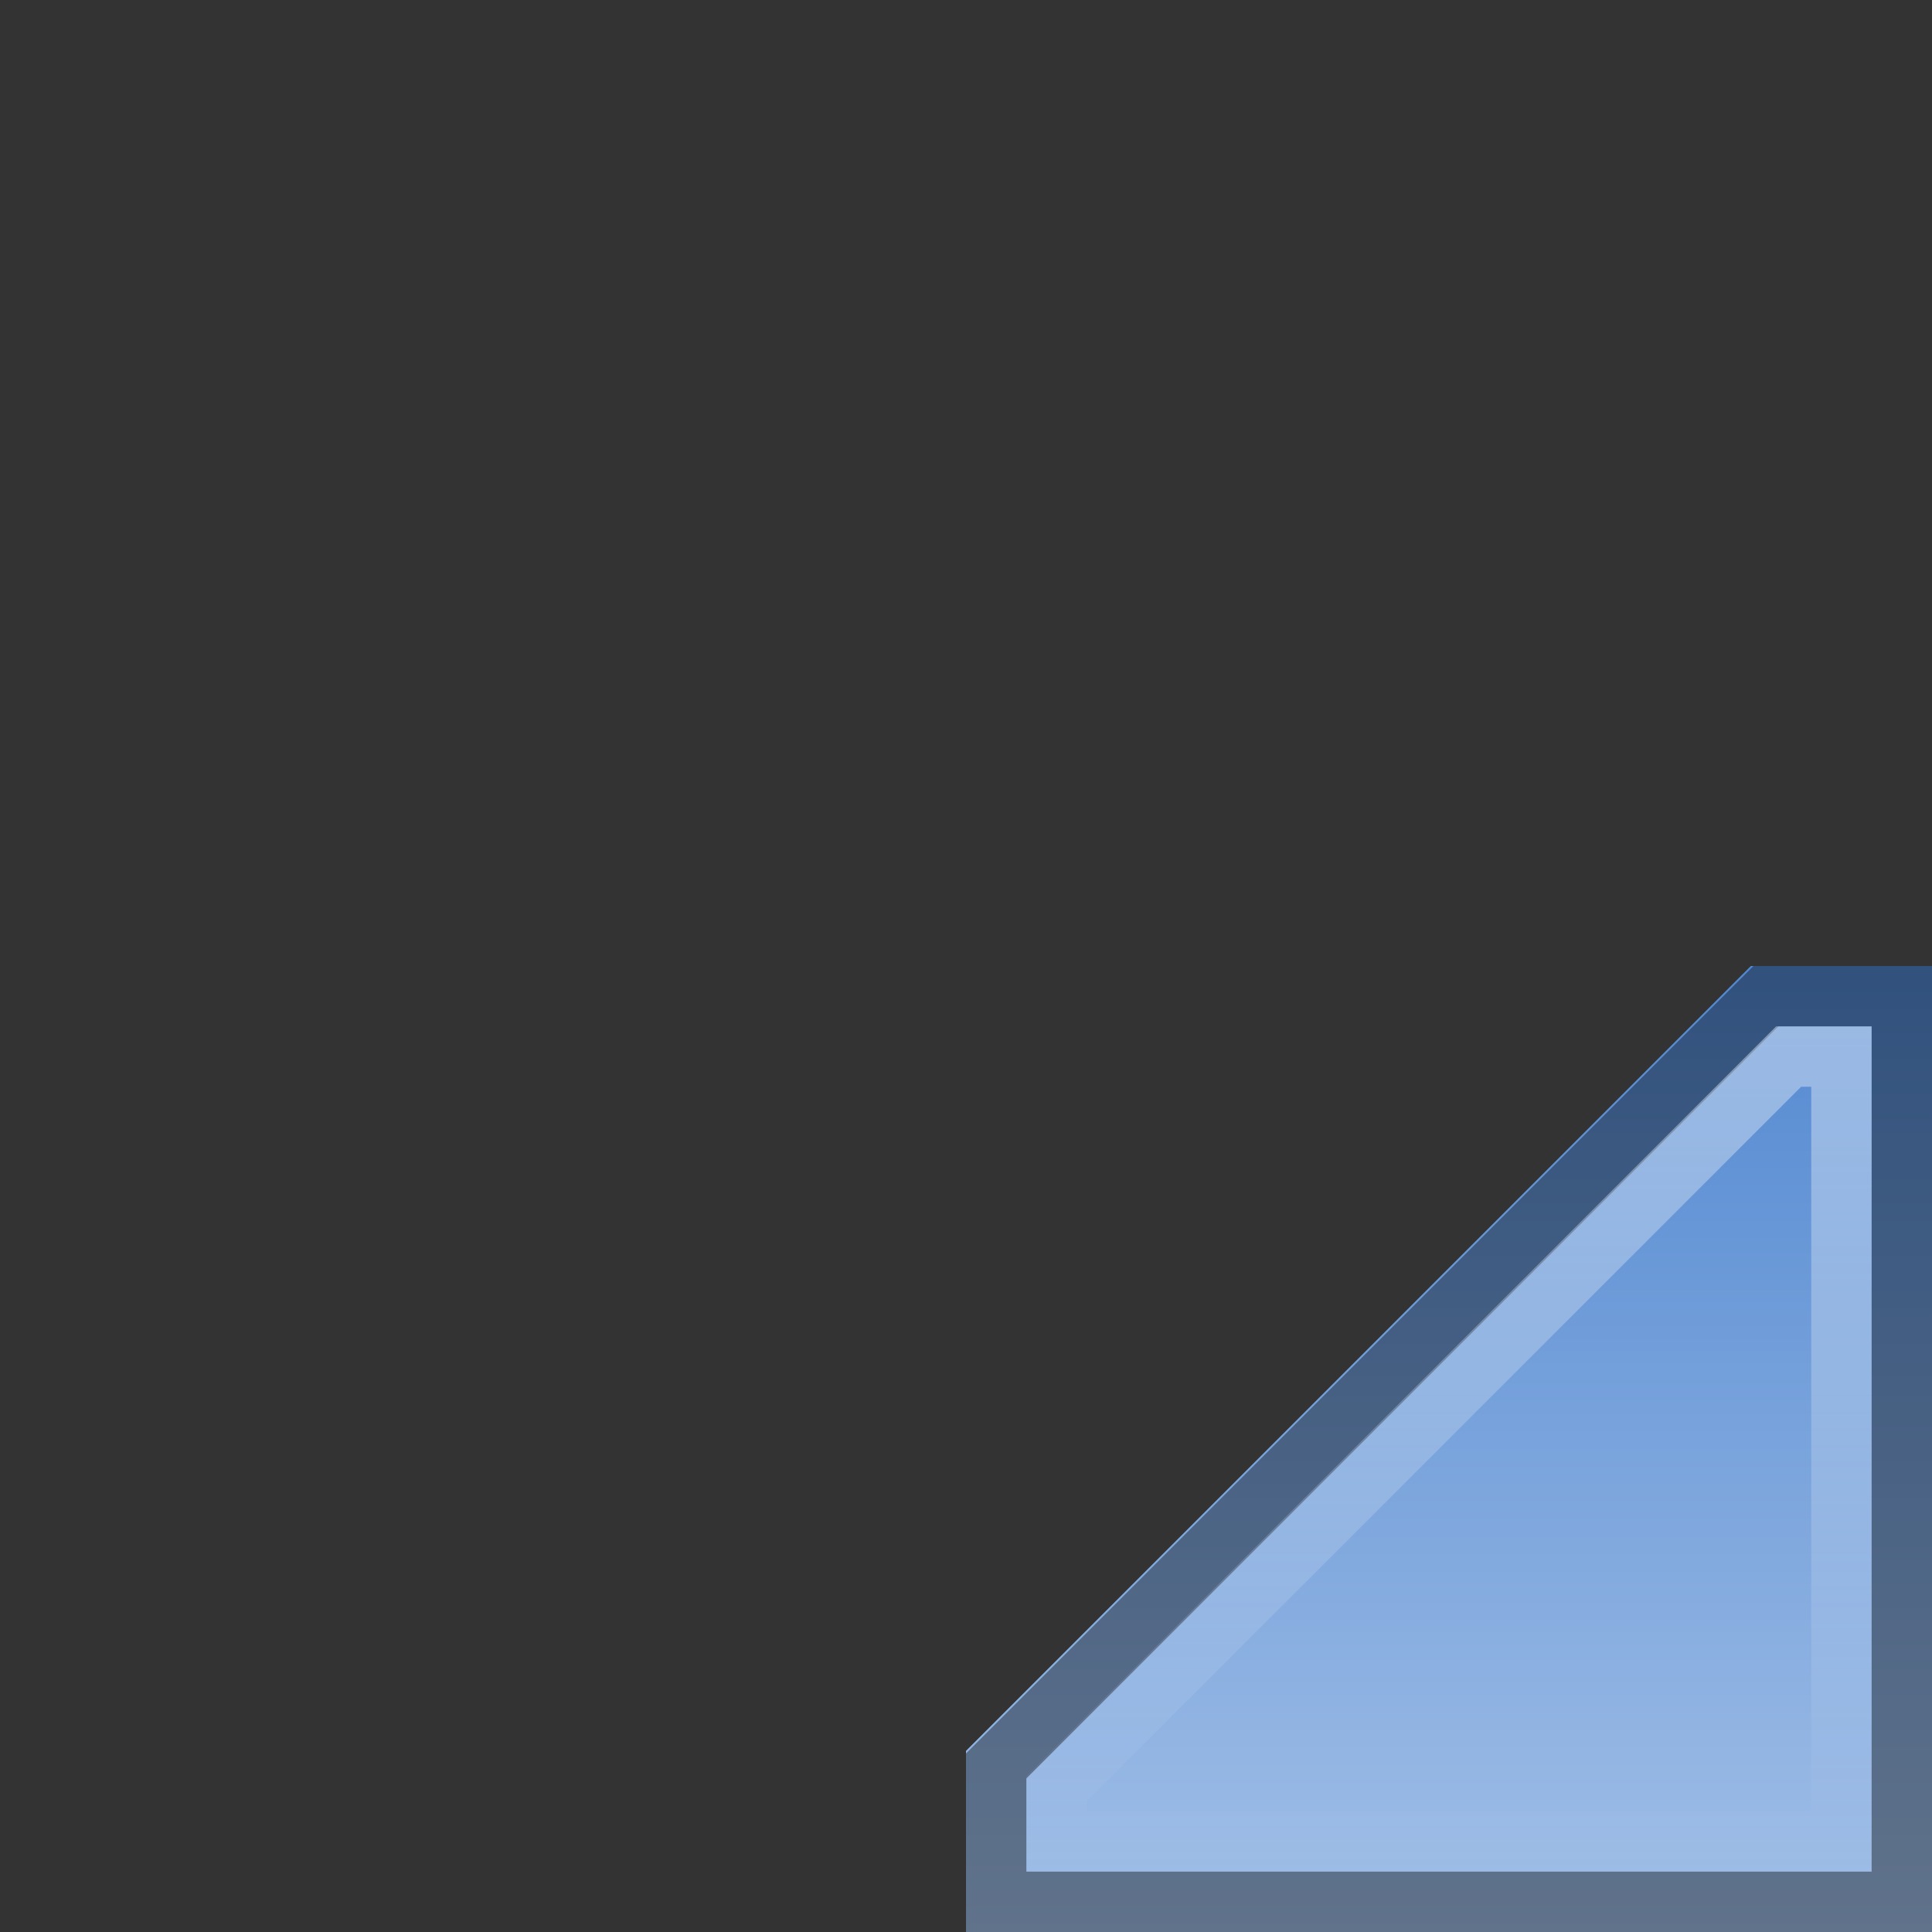 <svg xmlns="http://www.w3.org/2000/svg" viewBox="0 0 32 32">
 <rect x="0" y="0" width="32" height="32" fill="#333333" stroke="none"/>
 <defs>
  <linearGradient id="0" y1="16" y2="32" x2="0" gradientUnits="userSpaceOnUse">
   <stop stop-color="#5288d1"/>
   <stop offset="1" stop-color="#a1bfe7"/>
  </linearGradient>
  <linearGradient id="1" y1="17" y2="31" x2="0" gradientUnits="userSpaceOnUse">
   <stop stop-color="#fff"/>
   <stop offset="1" stop-color="#fff" stop-opacity="0"/>
  </linearGradient>
 </defs>
 <path fill="url(#0)" d="m 29 16 h 3 v 16 h -16 v -3 z"/>
 <g fill="none">
  <path opacity="0.4" stroke="#000" d="m 29.25,16.5 -12.75,12.75 0,2.25 15,0 0,-15 -2.25,0 z"/>
  <path opacity="0.4" stroke="url(#1)" d="M 29.625 17.5 L 17.5 29.625 v 0.875 h 13 v -13 h -0.875 z"/>
 </g>
</svg>

